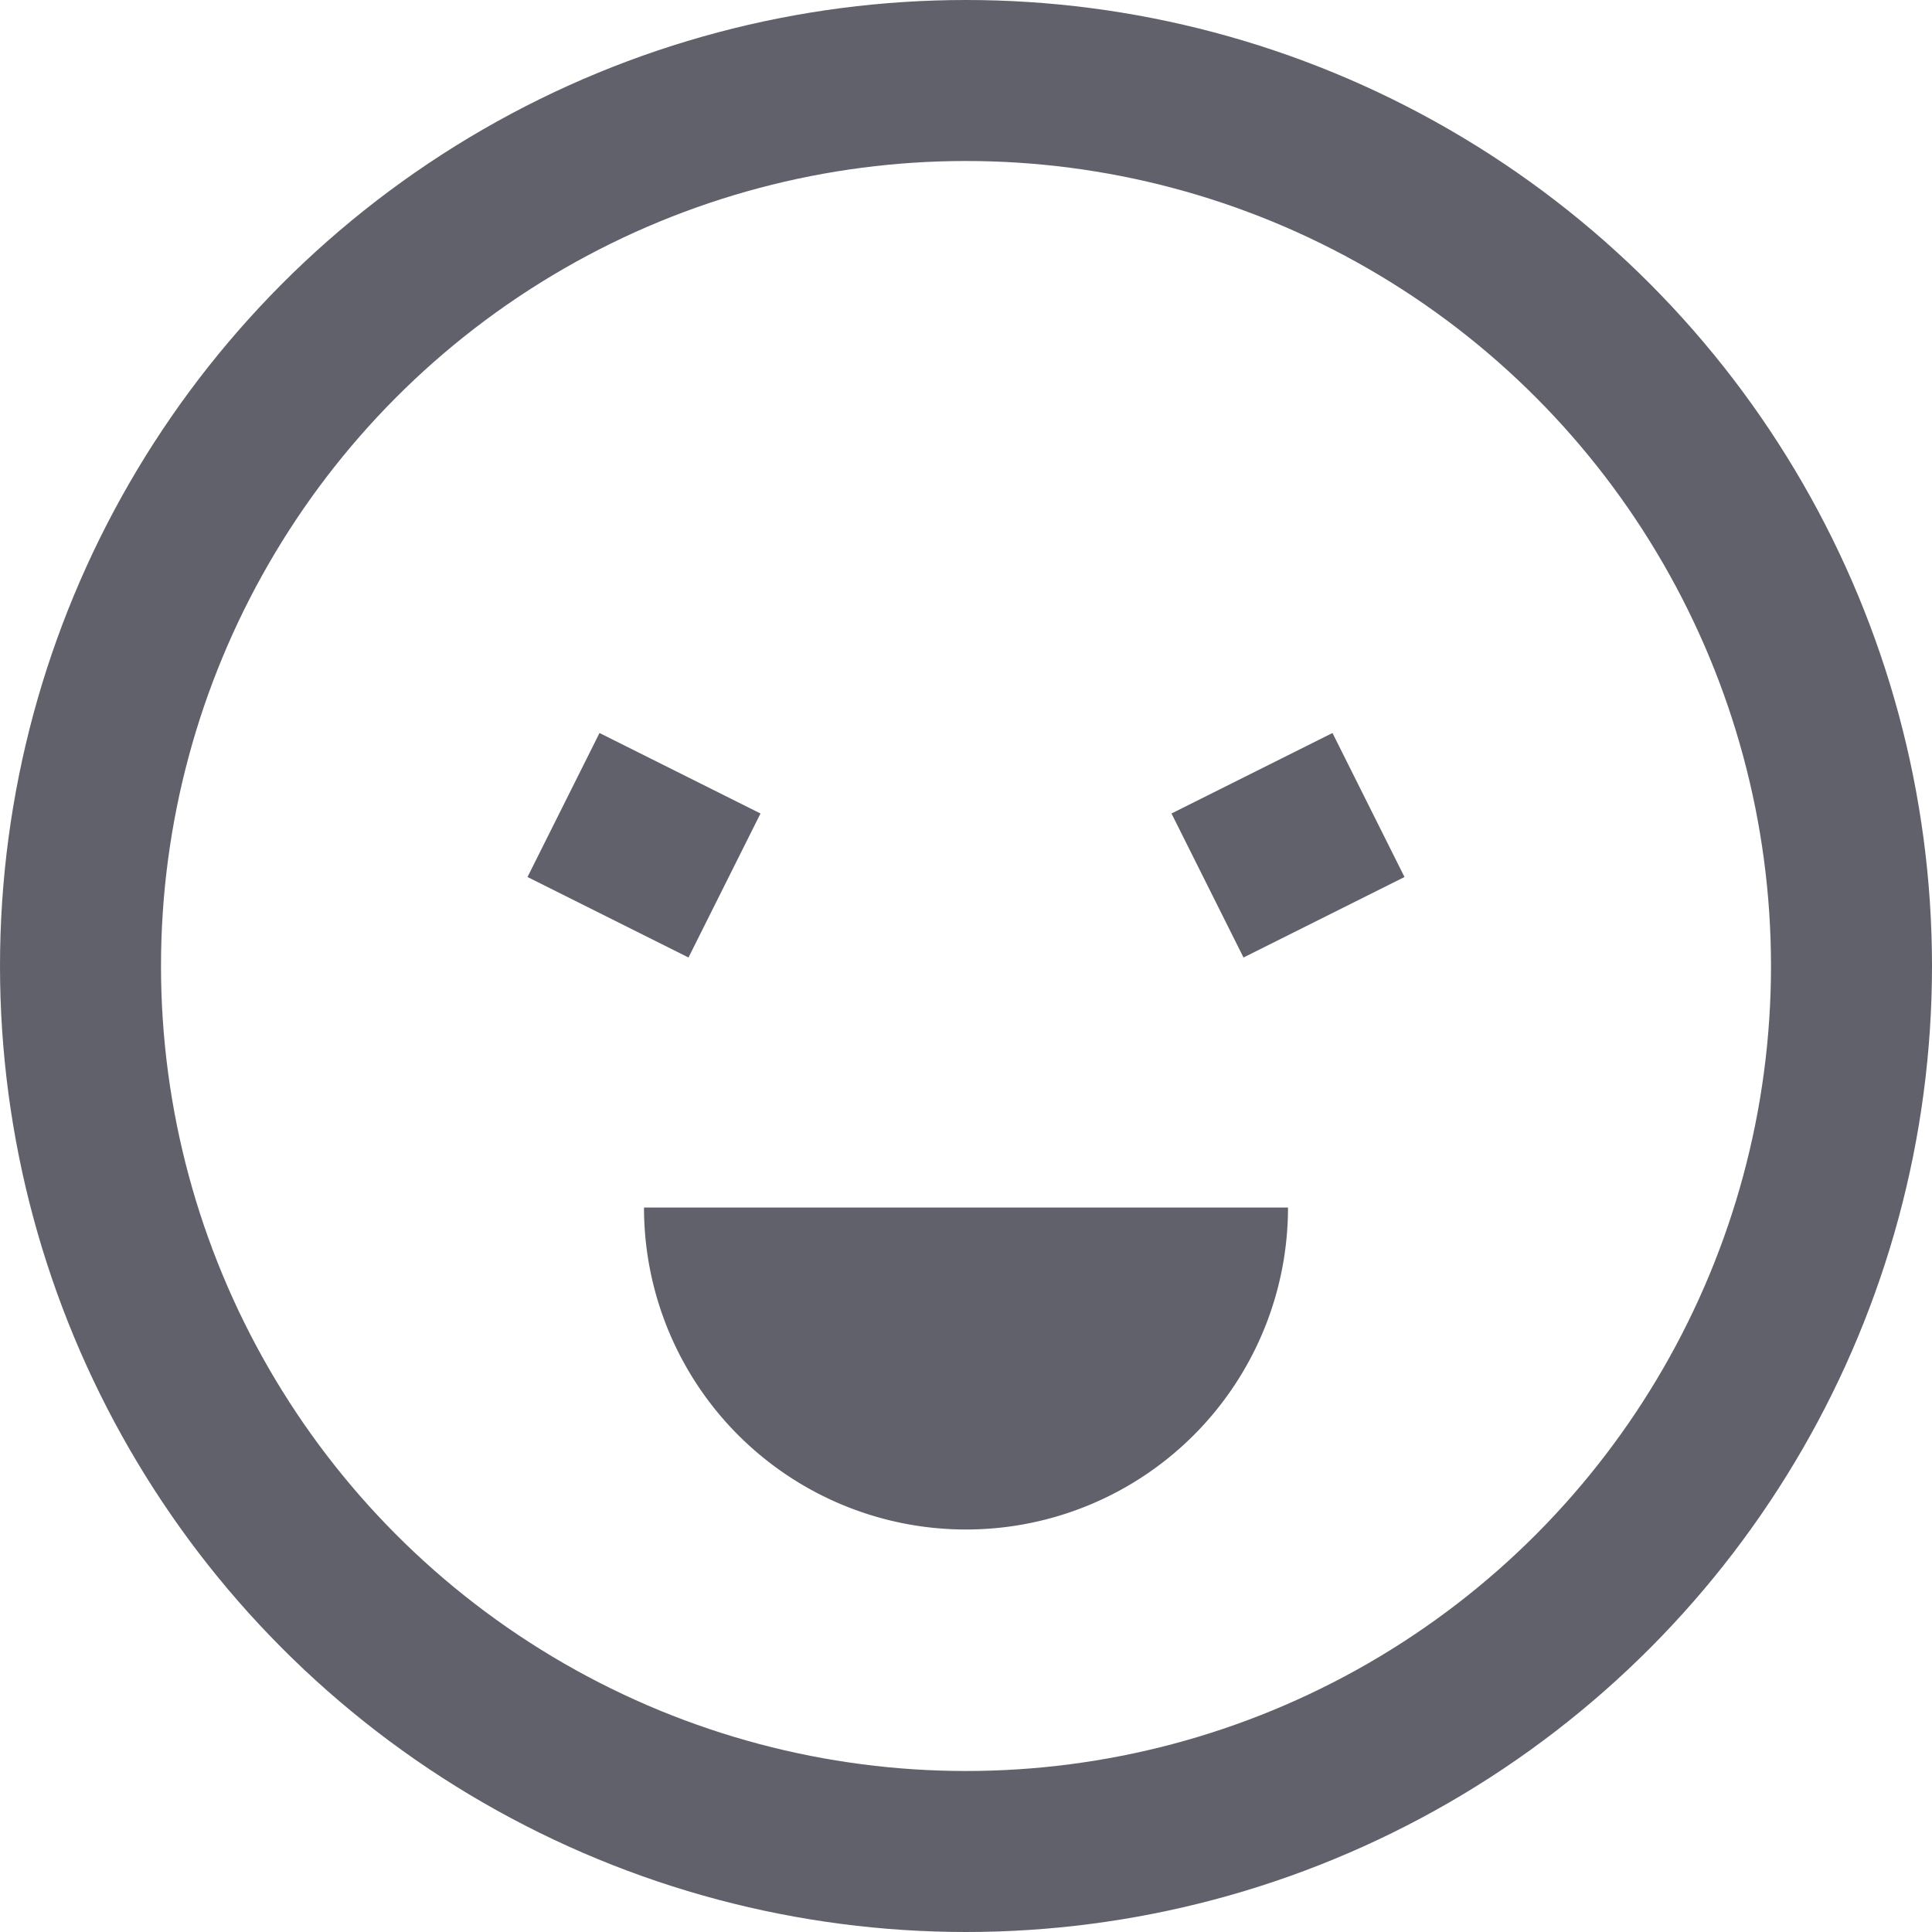 <svg xmlns="http://www.w3.org/2000/svg" height="24" width="24" viewBox="0 0 24 24"><path data-color="color-2" data-stroke="none" d="M8,15a4,4,0,0,0,8,0Z" fill="#61616b" stroke="none"></path> <circle cx="12" cy="12" r="11" fill="none" stroke="#61616b" stroke-width="2"></circle> <line data-color="color-2" x1="15" y1="11" x2="17" y2="10" fill="none" stroke="#61616b" stroke-width="2"></line> <line data-color="color-2" x1="7" y1="10" x2="9" y2="11" fill="none" stroke="#61616b" stroke-width="2"></line></svg>
